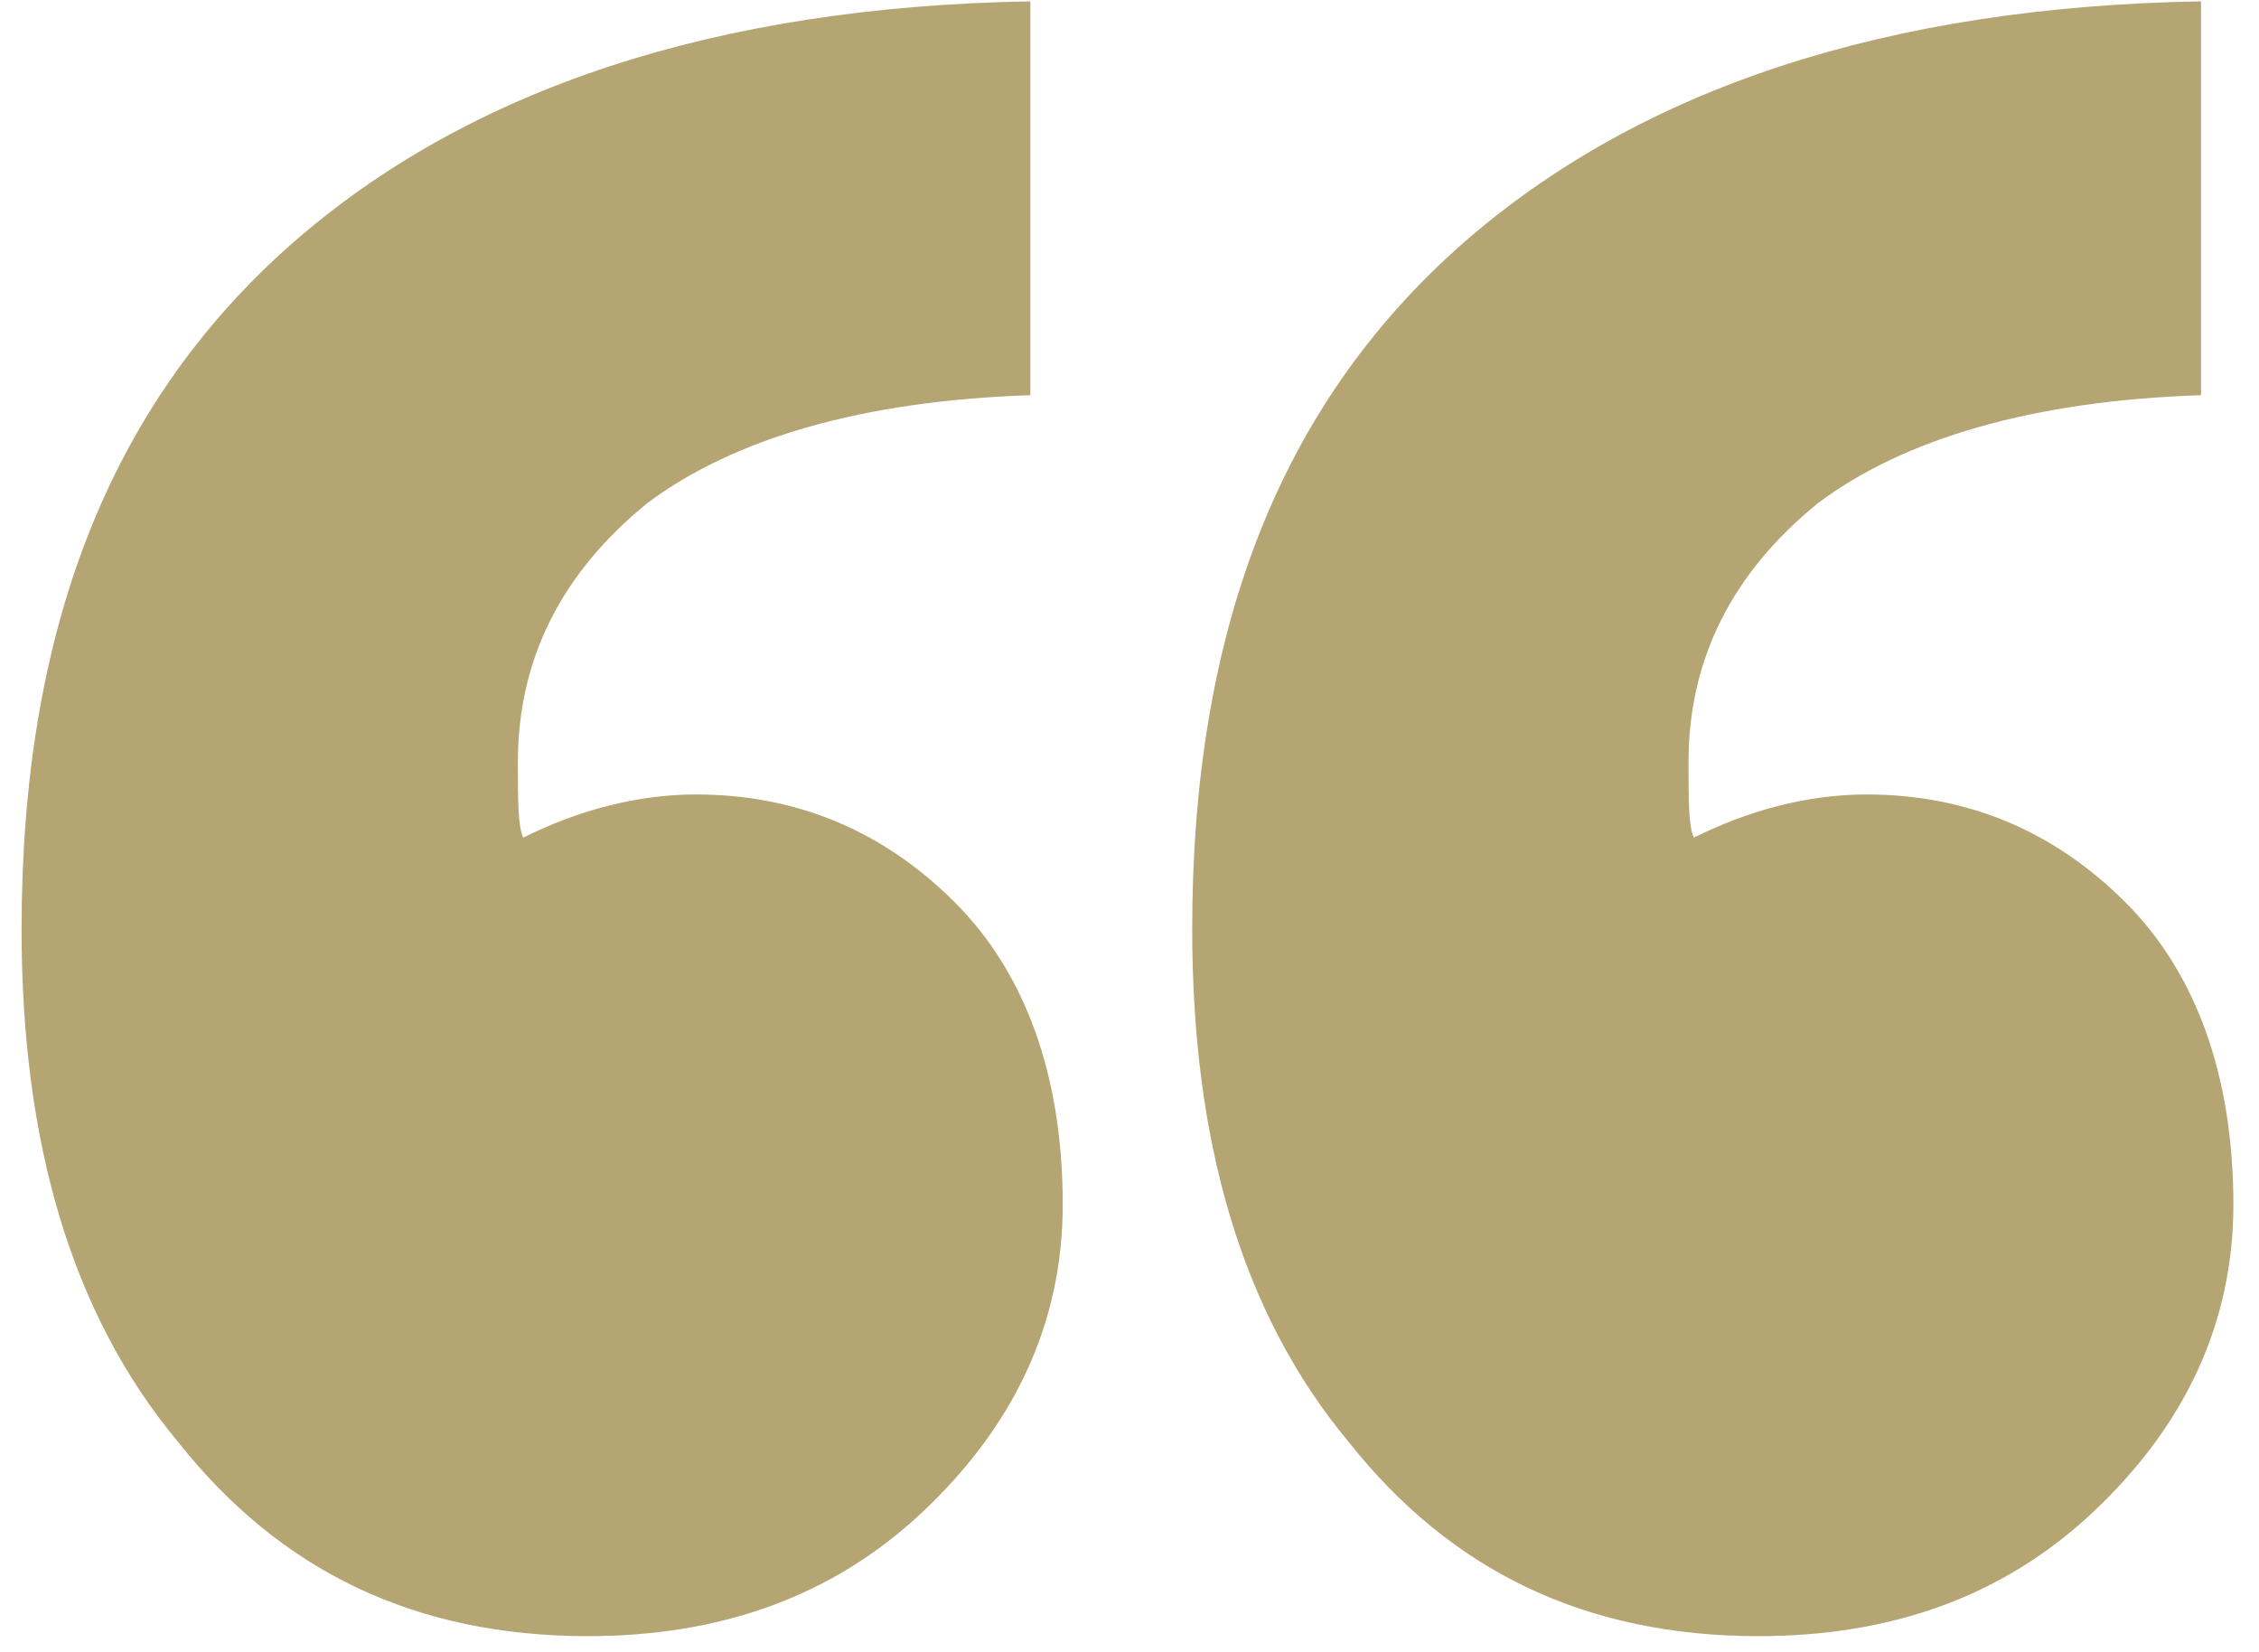 <svg width="67" height="49" viewBox="0 0 67 49" fill="none" xmlns="http://www.w3.org/2000/svg">
<path d="M5.28 42.76C8.32 46.6 12.32 48.52 17.44 48.52C21.28 48.52 24.64 47.4 27.36 44.84C30.08 42.28 31.52 39.24 31.52 35.72C31.52 31.88 30.4 28.84 28.32 26.76C26.24 24.68 23.68 23.56 20.64 23.56C18.88 23.56 17.12 24.04 15.52 24.84C15.36 24.52 15.36 23.72 15.36 22.6C15.36 19.56 16.64 17 19.2 14.92C21.76 13 25.6 11.88 30.56 11.72V0.04C21.28 0.2 13.92 2.6 8.64 7.24C3.2 12.04 0.64 18.76 0.64 27.56C0.64 33.8 2.08 38.92 5.28 42.76ZM40 42.76C43.04 46.6 47.04 48.52 52.16 48.52C56 48.52 59.36 47.4 62.08 44.84C64.8 42.28 66.24 39.24 66.24 35.72C66.24 31.88 65.12 28.84 63.04 26.76C60.96 24.68 58.4 23.56 55.36 23.56C53.6 23.56 51.84 24.04 50.24 24.84C50.08 24.52 50.08 23.72 50.08 22.6C50.08 19.56 51.36 17 53.92 14.92C56.48 13 60.32 11.88 65.28 11.72V0.04C56 0.2 48.64 2.6 43.36 7.24C37.92 12.04 35.36 18.76 35.36 27.56C35.36 33.8 36.8 38.92 40 42.76Z" fill="#B4A572"/>
</svg>
